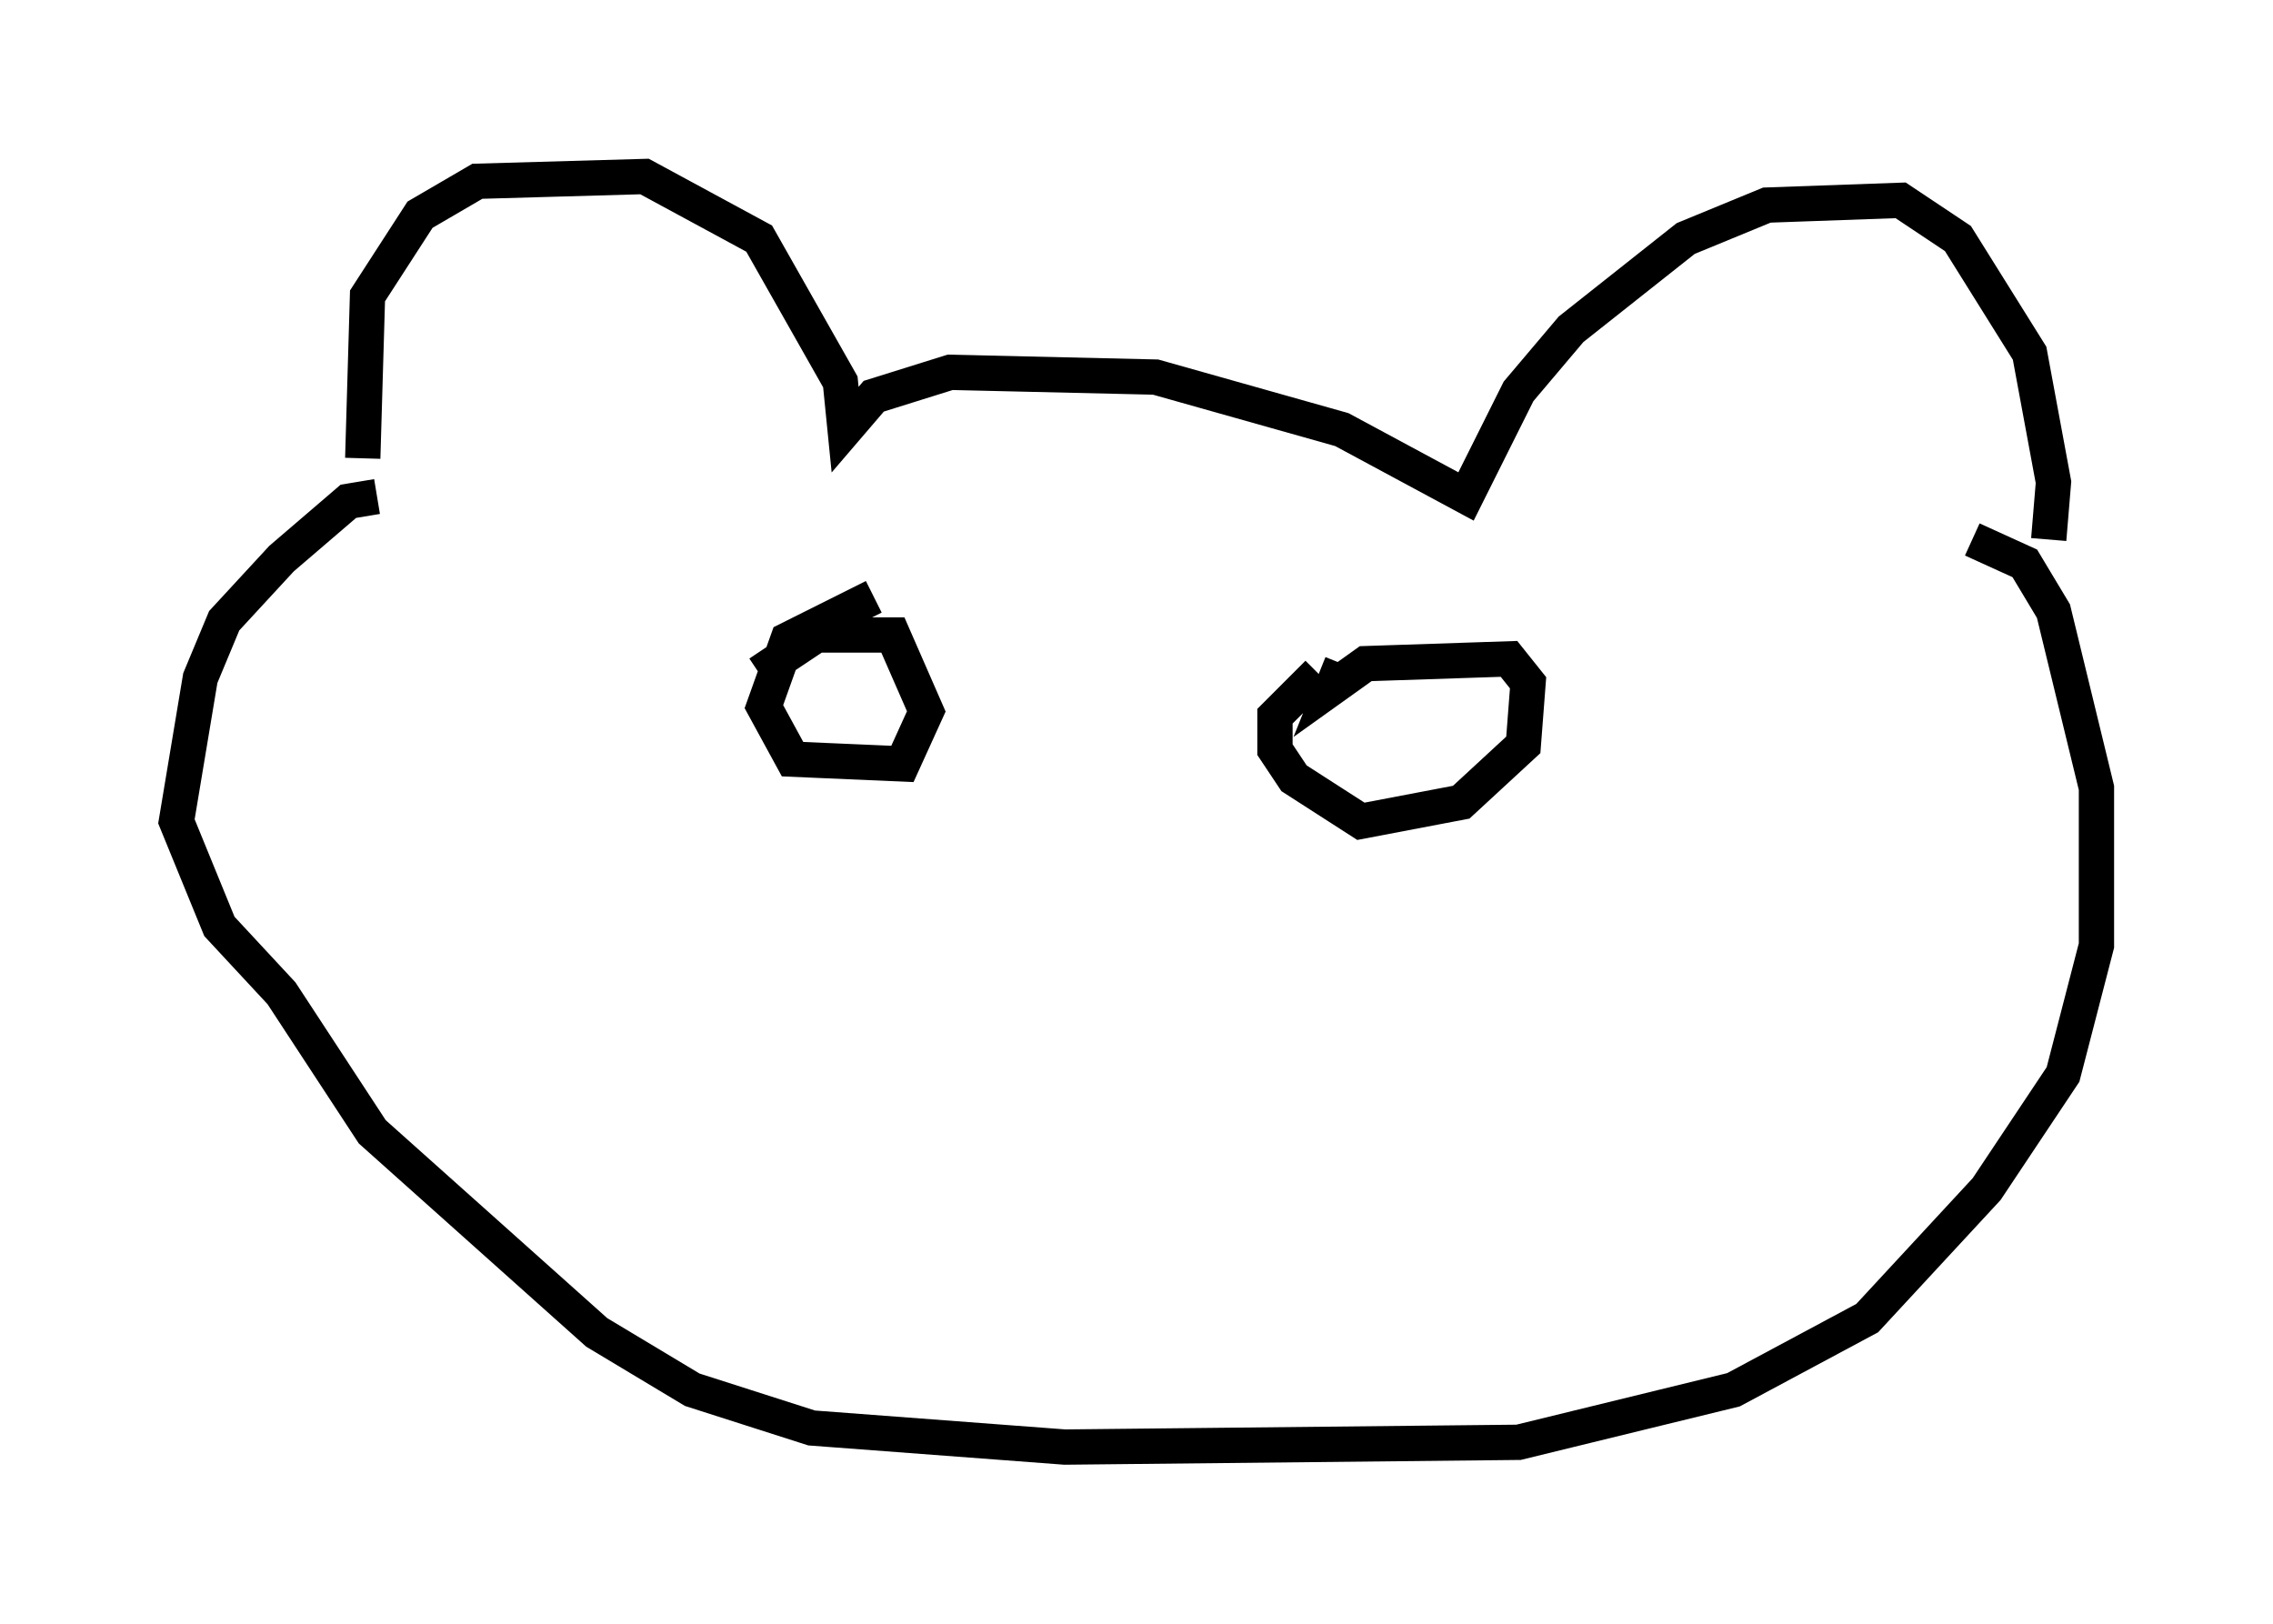<?xml version="1.0" encoding="utf-8" ?>
<svg baseProfile="full" height="45.994" version="1.1" width="64.397" xmlns="http://www.w3.org/2000/svg" xmlns:ev="http://www.w3.org/2001/xml-events" xmlns:xlink="http://www.w3.org/1999/xlink"><defs /><rect fill="white" height="45.994" width="64.397" x="0" y="0" /><path d="M10.683, 14.066 m-0.406, -1.083 l0.135, -4.601 1.488, -2.3 l1.624, -0.947 4.736, -0.135 l3.248, 1.759 2.3, 4.059 l0.135, 1.353 0.812, -0.947 l2.165, -0.677 5.819, 0.135 l5.277, 1.488 3.518, 1.894 l1.488, -2.977 1.488, -1.759 l3.248, -2.571 2.3, -0.947 l3.789, -0.135 1.624, 1.083 l2.03, 3.248 0.677, 3.654 l-0.135, 1.624 m-47.361, -1.218 l-0.812, 0.135 -1.894, 1.624 l-1.624, 1.759 -0.677, 1.624 l-0.677, 4.059 1.218, 2.977 l1.759, 1.894 2.571, 3.924 l6.36, 5.683 2.706, 1.624 l3.383, 1.083 7.172, 0.541 l12.855, -0.135 6.089, -1.488 l3.789, -2.03 3.383, -3.654 l2.165, -3.248 0.947, -3.654 l0.0, -4.465 -1.218, -5.007 l-0.812, -1.353 -1.488, -0.677 m-34.37, 3.789 l1.624, -1.083 2.165, 0.0 l0.947, 2.165 -0.677, 1.488 l-3.112, -0.135 -0.812, -1.488 l0.677, -1.894 2.436, -1.218 m13.261, 1.894 l-0.271, 0.677 0.947, -0.677 l4.059, -0.135 0.541, 0.677 l-0.135, 1.759 -1.759, 1.624 l-2.842, 0.541 -1.894, -1.218 l-0.541, -0.812 0.0, -0.947 l1.218, -1.218 " fill="none" stroke="black" stroke-width="1" /></svg>